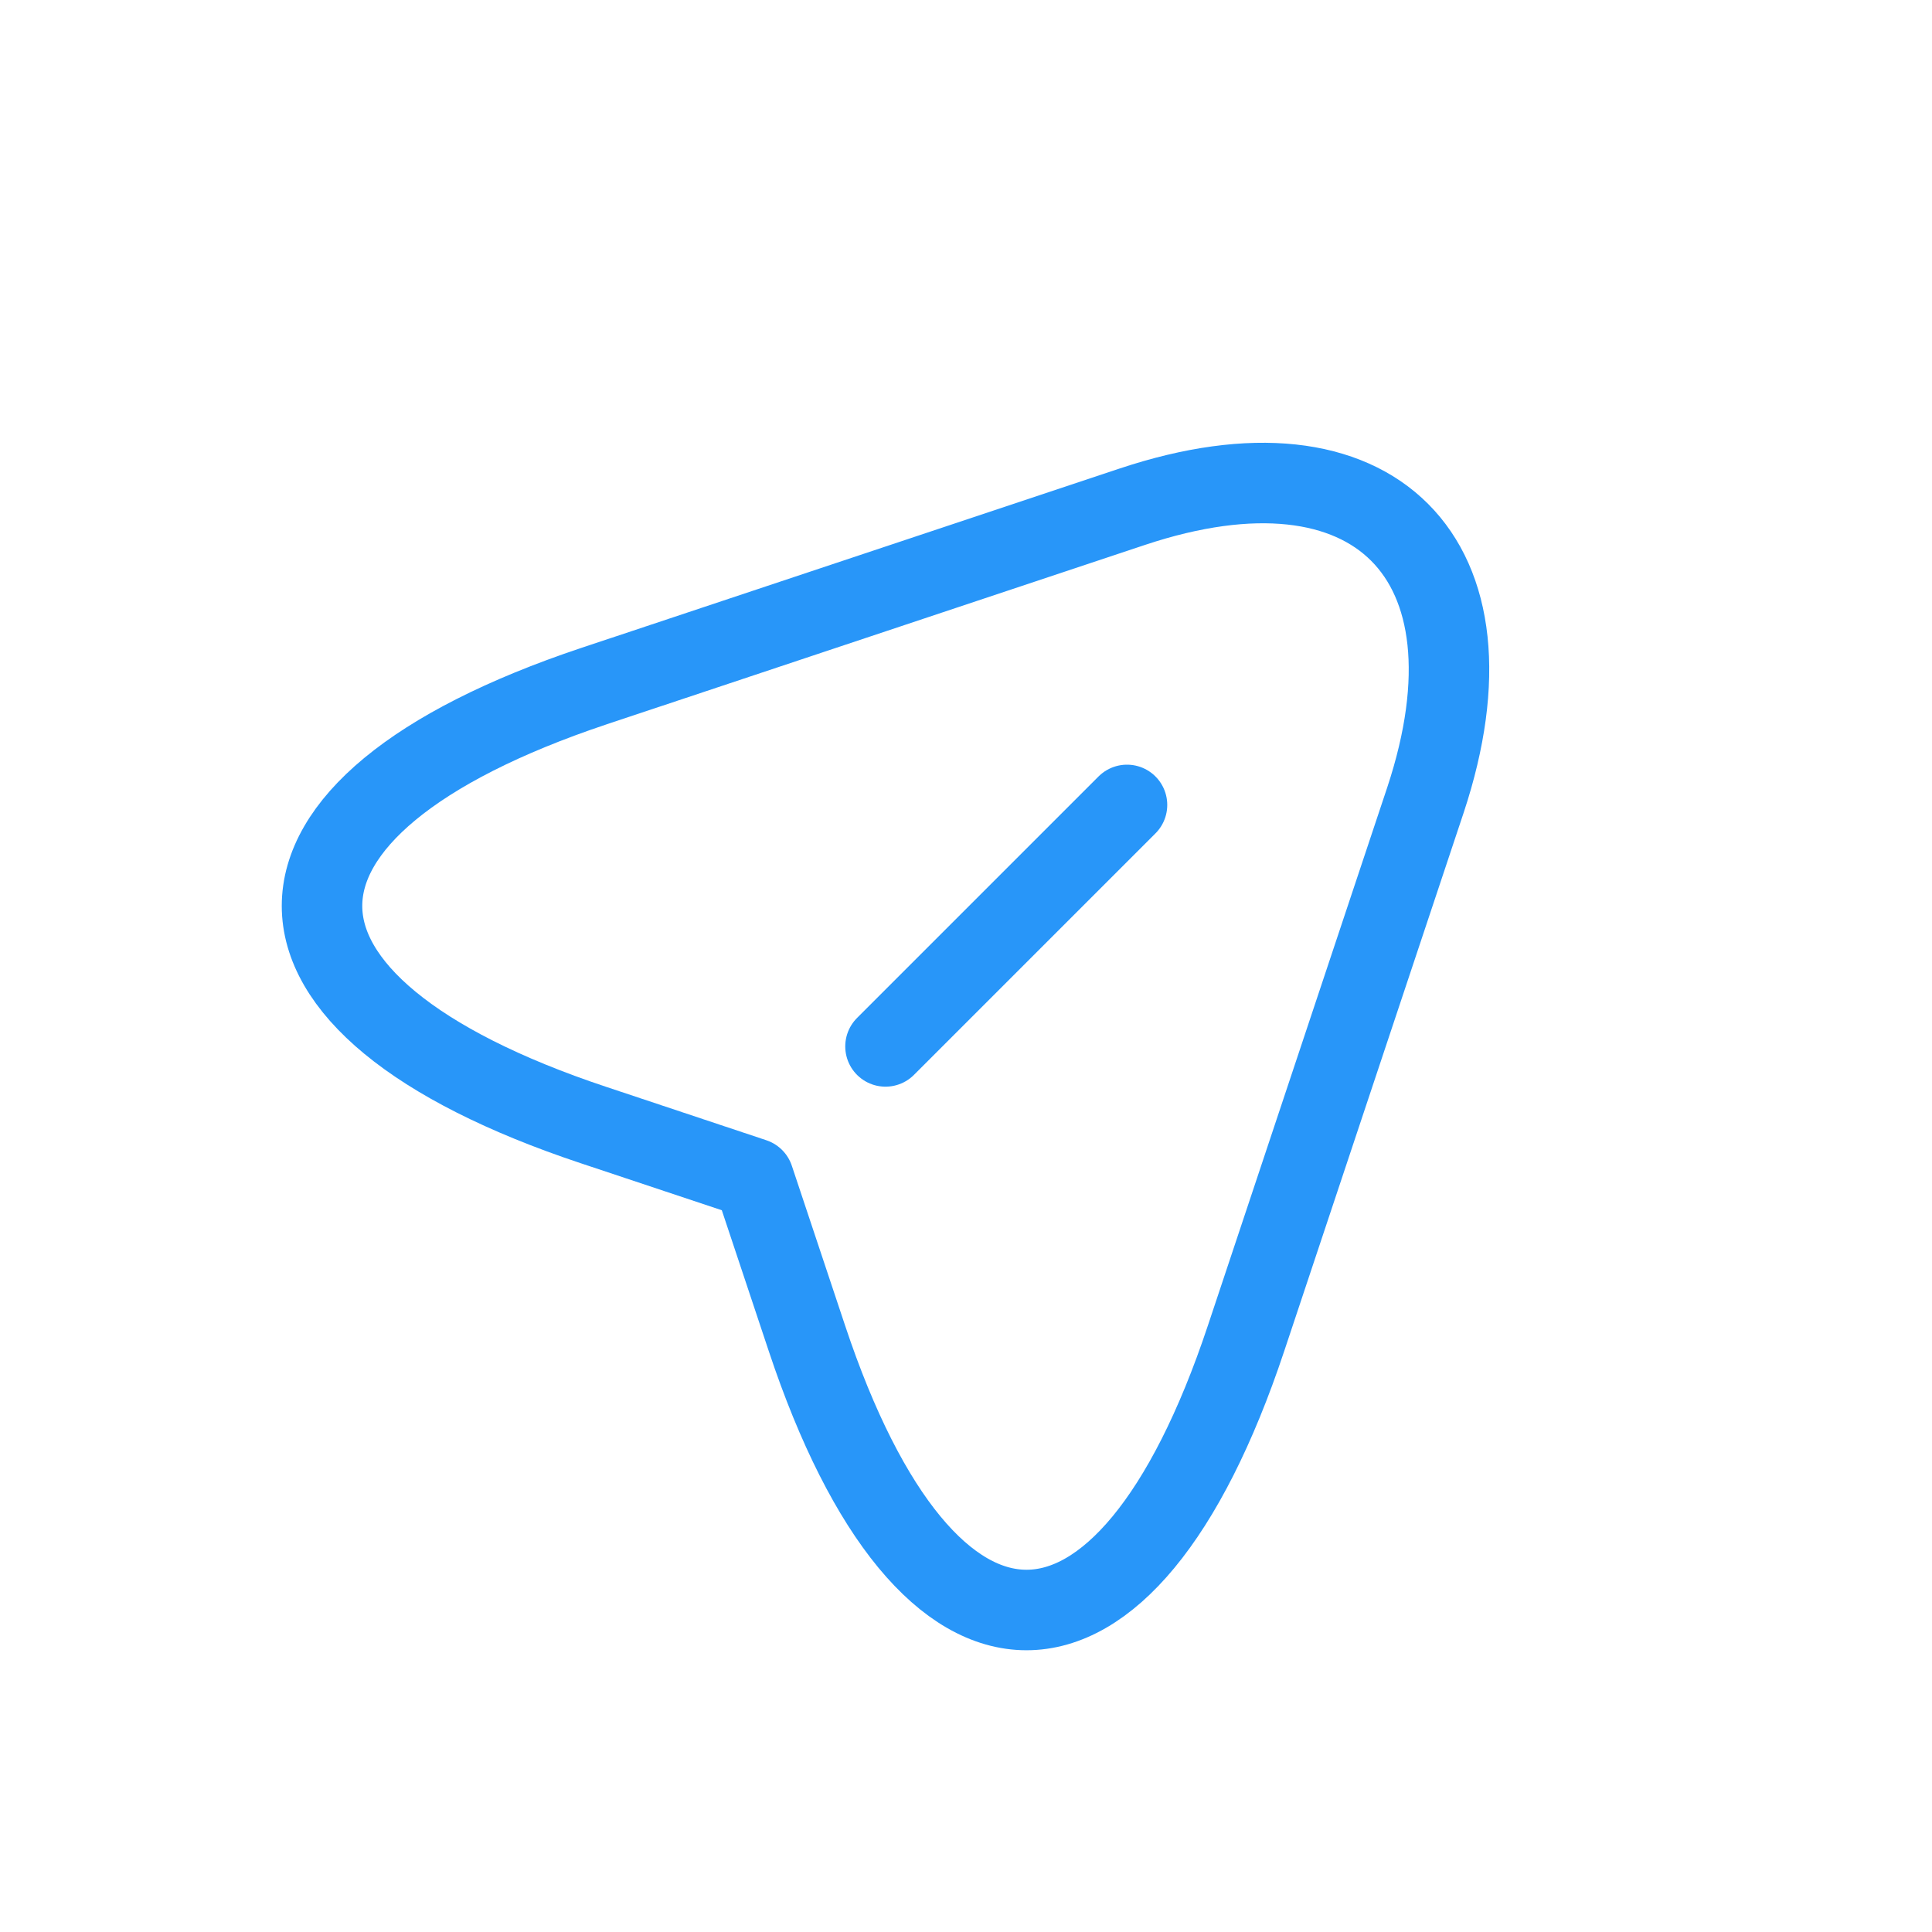 <?xml version="1.0" encoding="utf-8"?>
<svg xmlns="http://www.w3.org/2000/svg" width="24" height="24" fill="none" viewBox="0 0 24 24">
  <path stroke-linecap="round" stroke-linejoin="round" d="m7.376 8.524 6.692-2.23c3.003-1 4.634.638 3.641 3.64l-2.23 6.691c-1.498 4.5-3.957 4.5-5.455 0l-.662-1.986-1.986-.662c-4.501-1.497-4.501-3.948 0-5.453Z" style="stroke: rgb(40, 150, 249);"/>
  <path stroke-linecap="round" stroke-linejoin="round" d="m11 12.999 3-3" style="stroke: rgb(40, 150, 249);"/>
</svg>